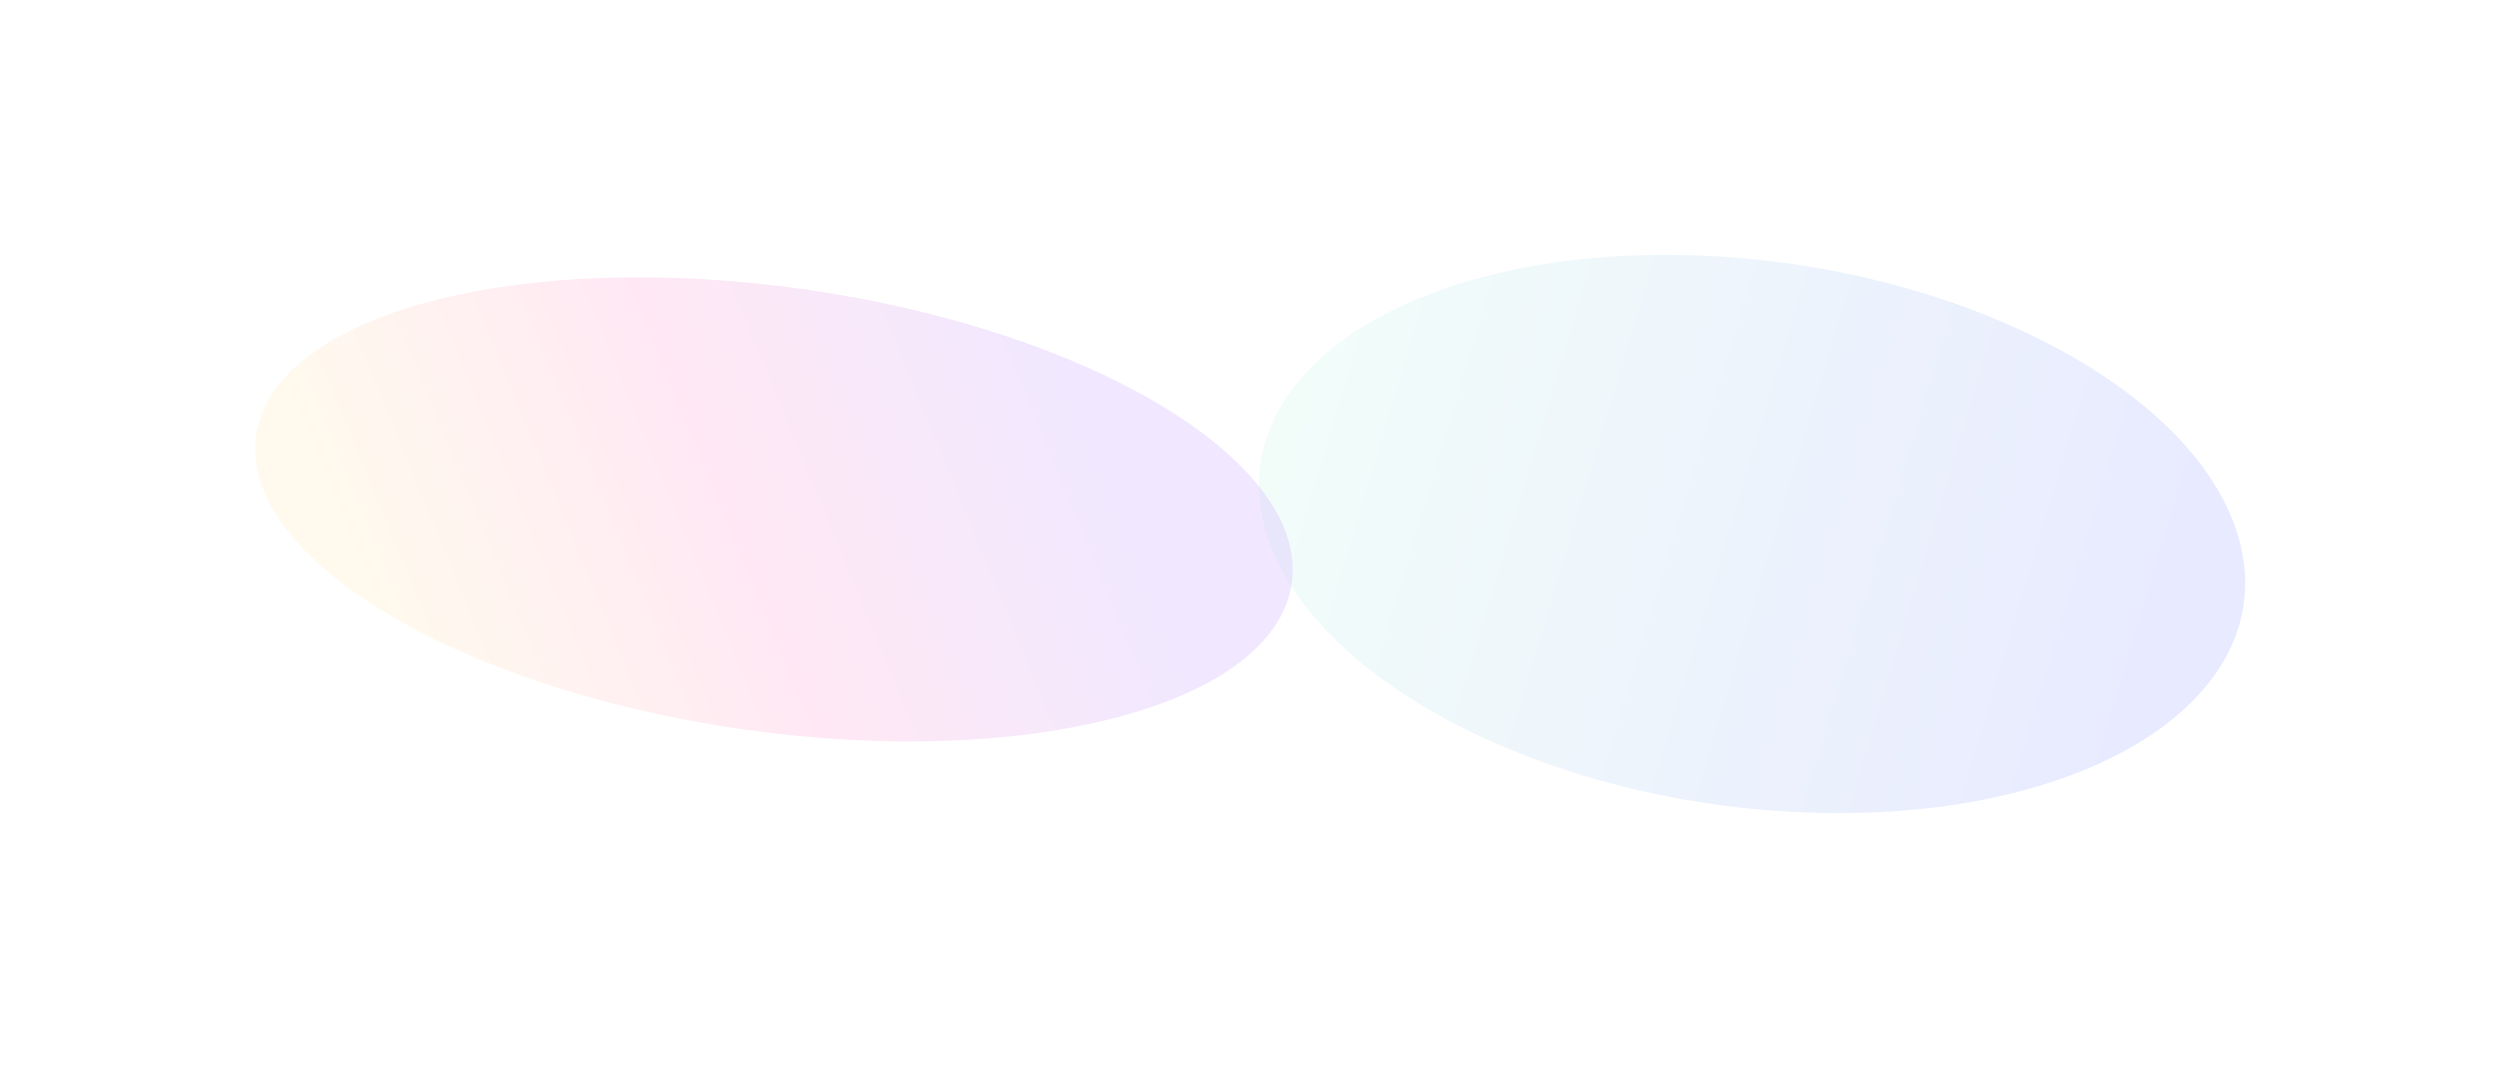 <svg width="2459" height="1050" viewBox="0 0 2459 1050" fill="none" xmlns="http://www.w3.org/2000/svg">
<g opacity="0.3" filter="url(#filter0_f_1286_1689)">
<path d="M1811.81 799.779C2075.15 798.613 2249.01 674.749 2200.14 523.12C2151.27 371.491 1898.17 249.517 1634.83 250.683C1371.49 251.849 1197.62 375.713 1246.5 527.342C1295.37 678.97 1548.47 800.945 1811.81 799.779Z" fill="url(#paint0_linear_1286_1689)" fill-opacity="0.3"/>
<path d="M730.337 717.325C1011.64 757.482 1253.5 693.192 1270.55 573.729C1287.61 454.266 1073.39 324.868 792.095 284.711C510.796 244.554 268.934 308.844 251.88 428.307C234.826 547.77 449.038 677.168 730.337 717.325Z" fill="url(#paint1_linear_1286_1689)" fill-opacity="0.3"/>
</g>
<defs>
<filter id="filter0_f_1286_1689" x="0.928" y="0.675" width="2457.44" height="1049.11" filterUnits="userSpaceOnUse" color-interpolation-filters="sRGB">
<feFlood flood-opacity="0" result="BackgroundImageFix"/>
<feBlend mode="normal" in="SourceGraphic" in2="BackgroundImageFix" result="shape"/>
<feGaussianBlur stdDeviation="125" result="effect1_foregroundBlur_1286_1689"/>
</filter>
<linearGradient id="paint0_linear_1286_1689" x1="2170.15" y1="529.676" x2="1311.6" y2="272.057" gradientUnits="userSpaceOnUse">
<stop stop-color="#001AFF"/>
<stop offset="1" stop-color="#6EE5C2"/>
</linearGradient>
<linearGradient id="paint1_linear_1286_1689" x1="315.455" y1="476.84" x2="984.221" y2="201.652" gradientUnits="userSpaceOnUse">
<stop stop-color="#FFC83A"/>
<stop offset="0.504" stop-color="#FF008A"/>
<stop offset="1" stop-color="#6100FF"/>
</linearGradient>
</defs>
</svg>

